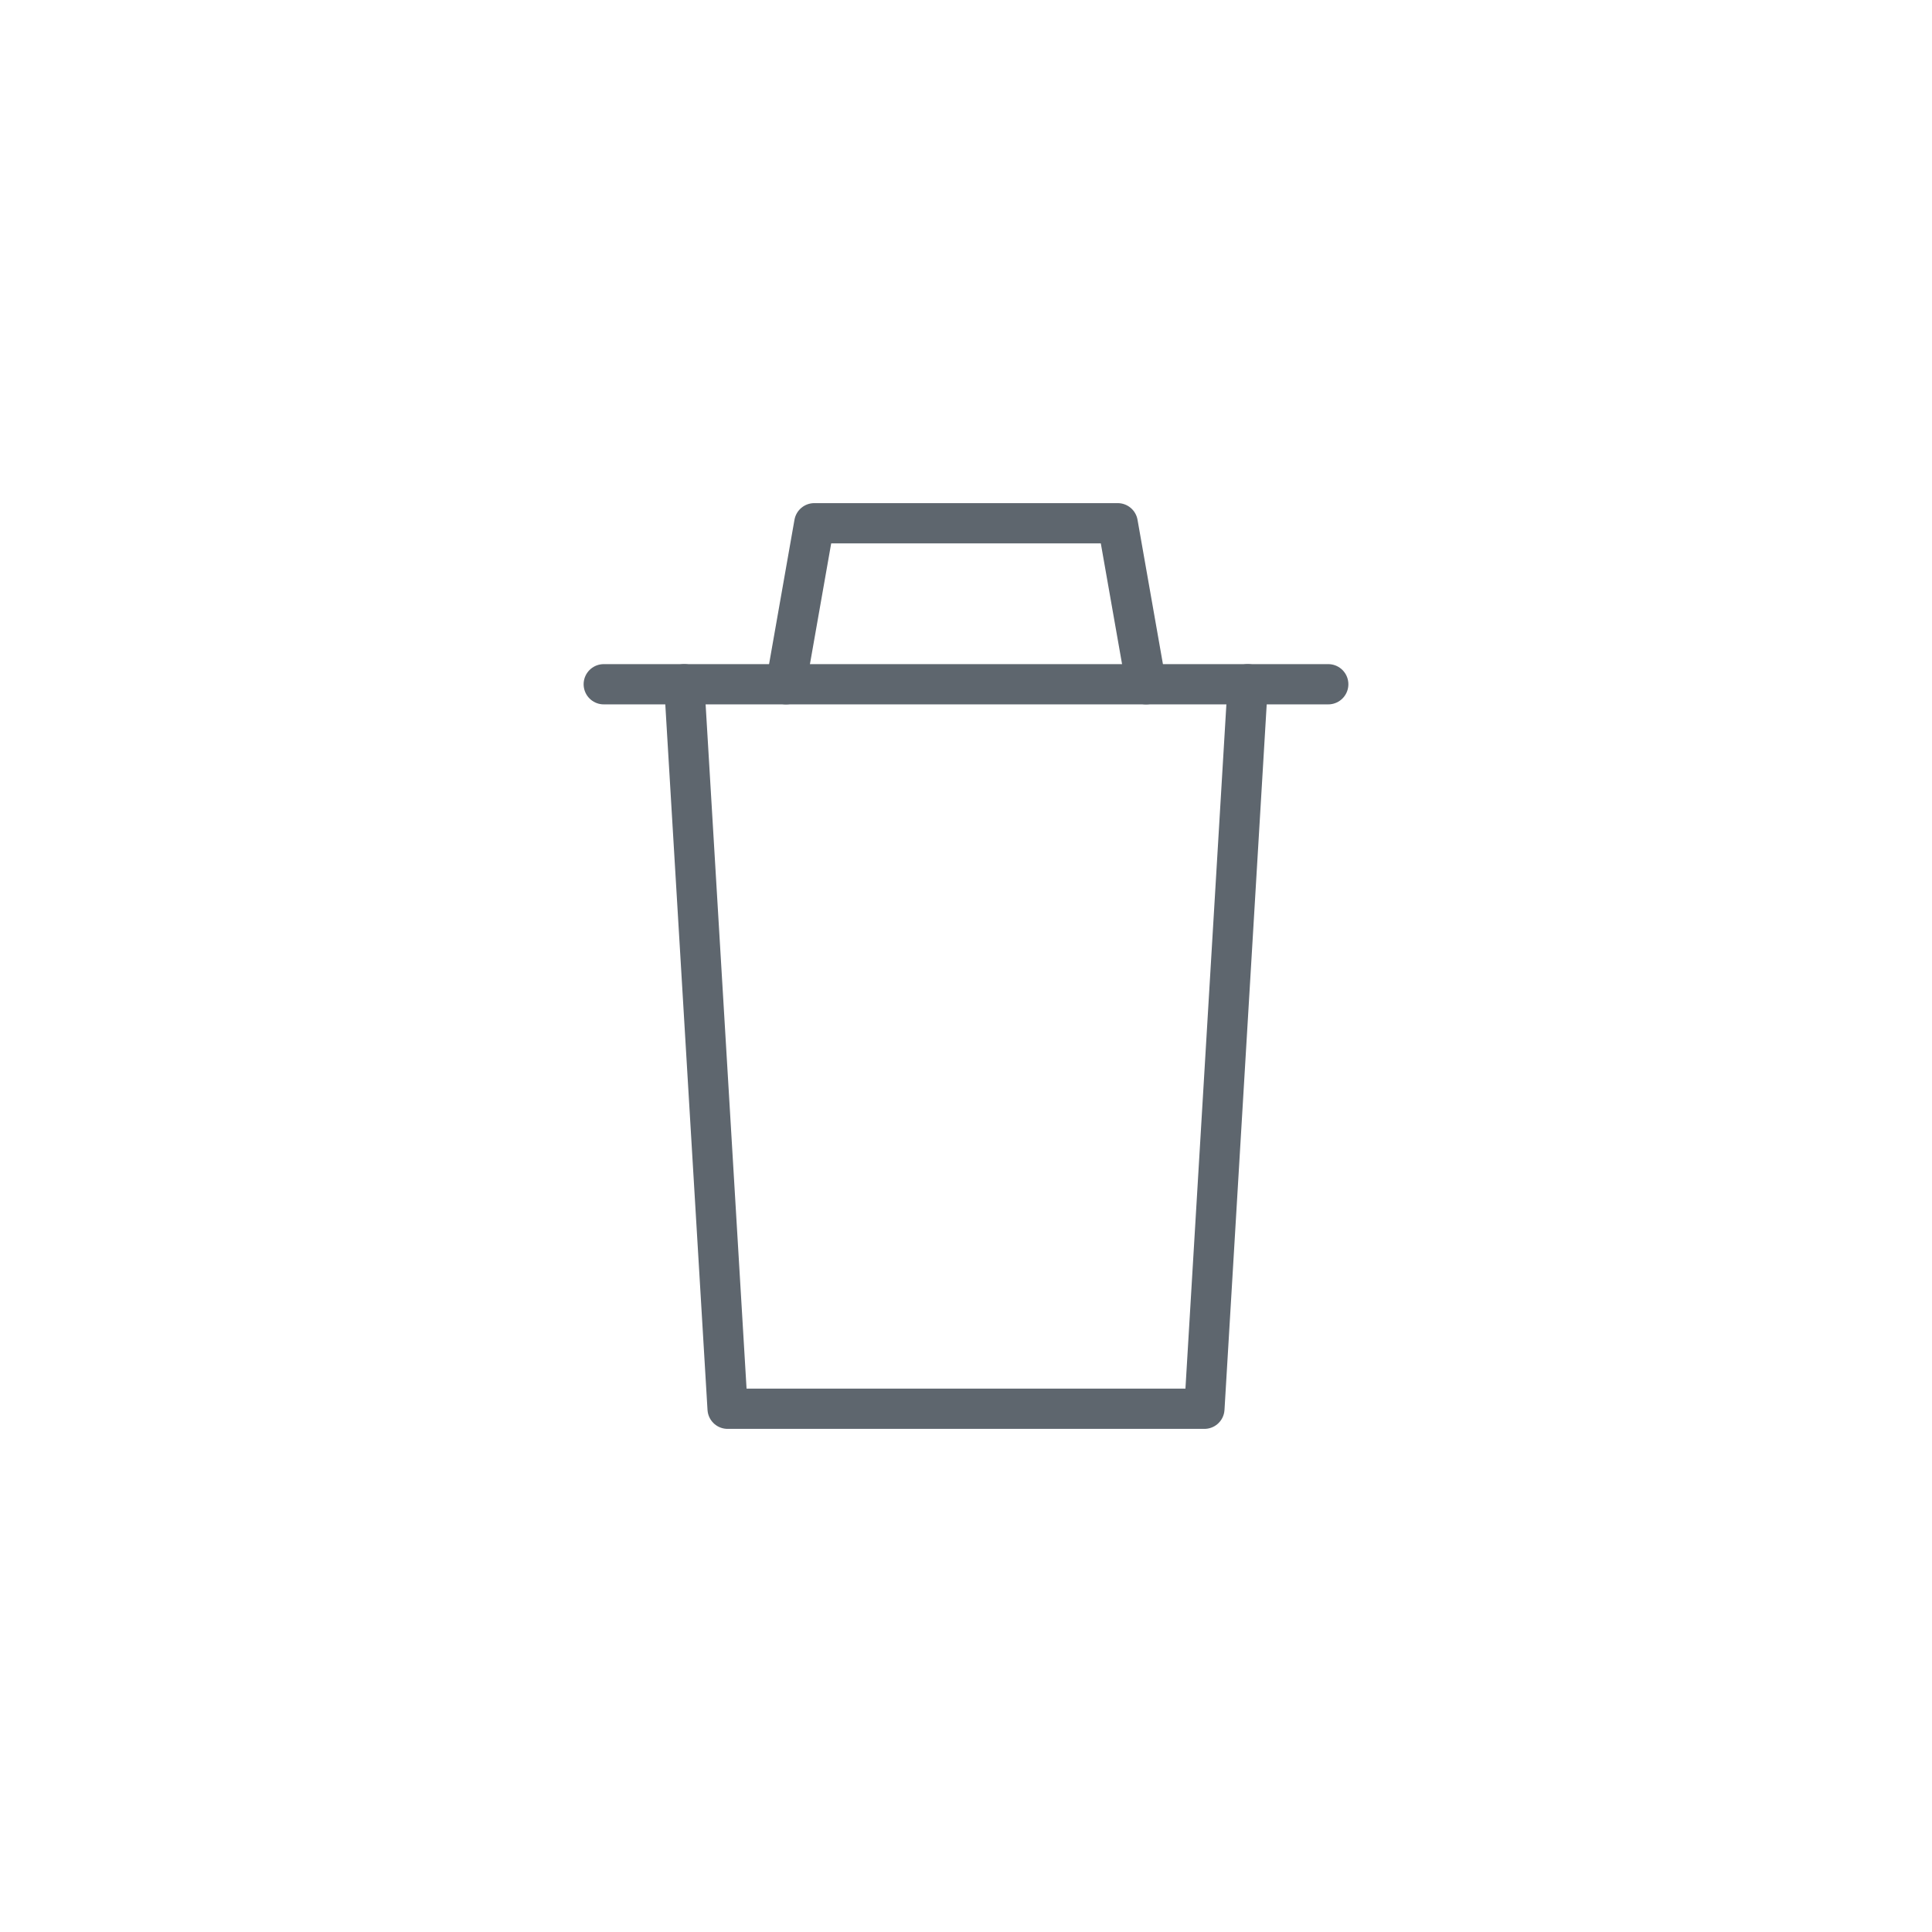 <svg width="48" height="48" viewBox="0 0 48 48" fill="none" xmlns="http://www.w3.org/2000/svg">
<path d="M15 17L17.054 17L33 17" stroke="#5E666E" stroke-linecap="round"/>
<path d="M31 17L29.923 35L18.077 35L17 17M19.527 17L20.231 13L27.769 13L28.473 17" stroke="#5E666E" stroke-linecap="round" stroke-linejoin="round"/>
</svg>
